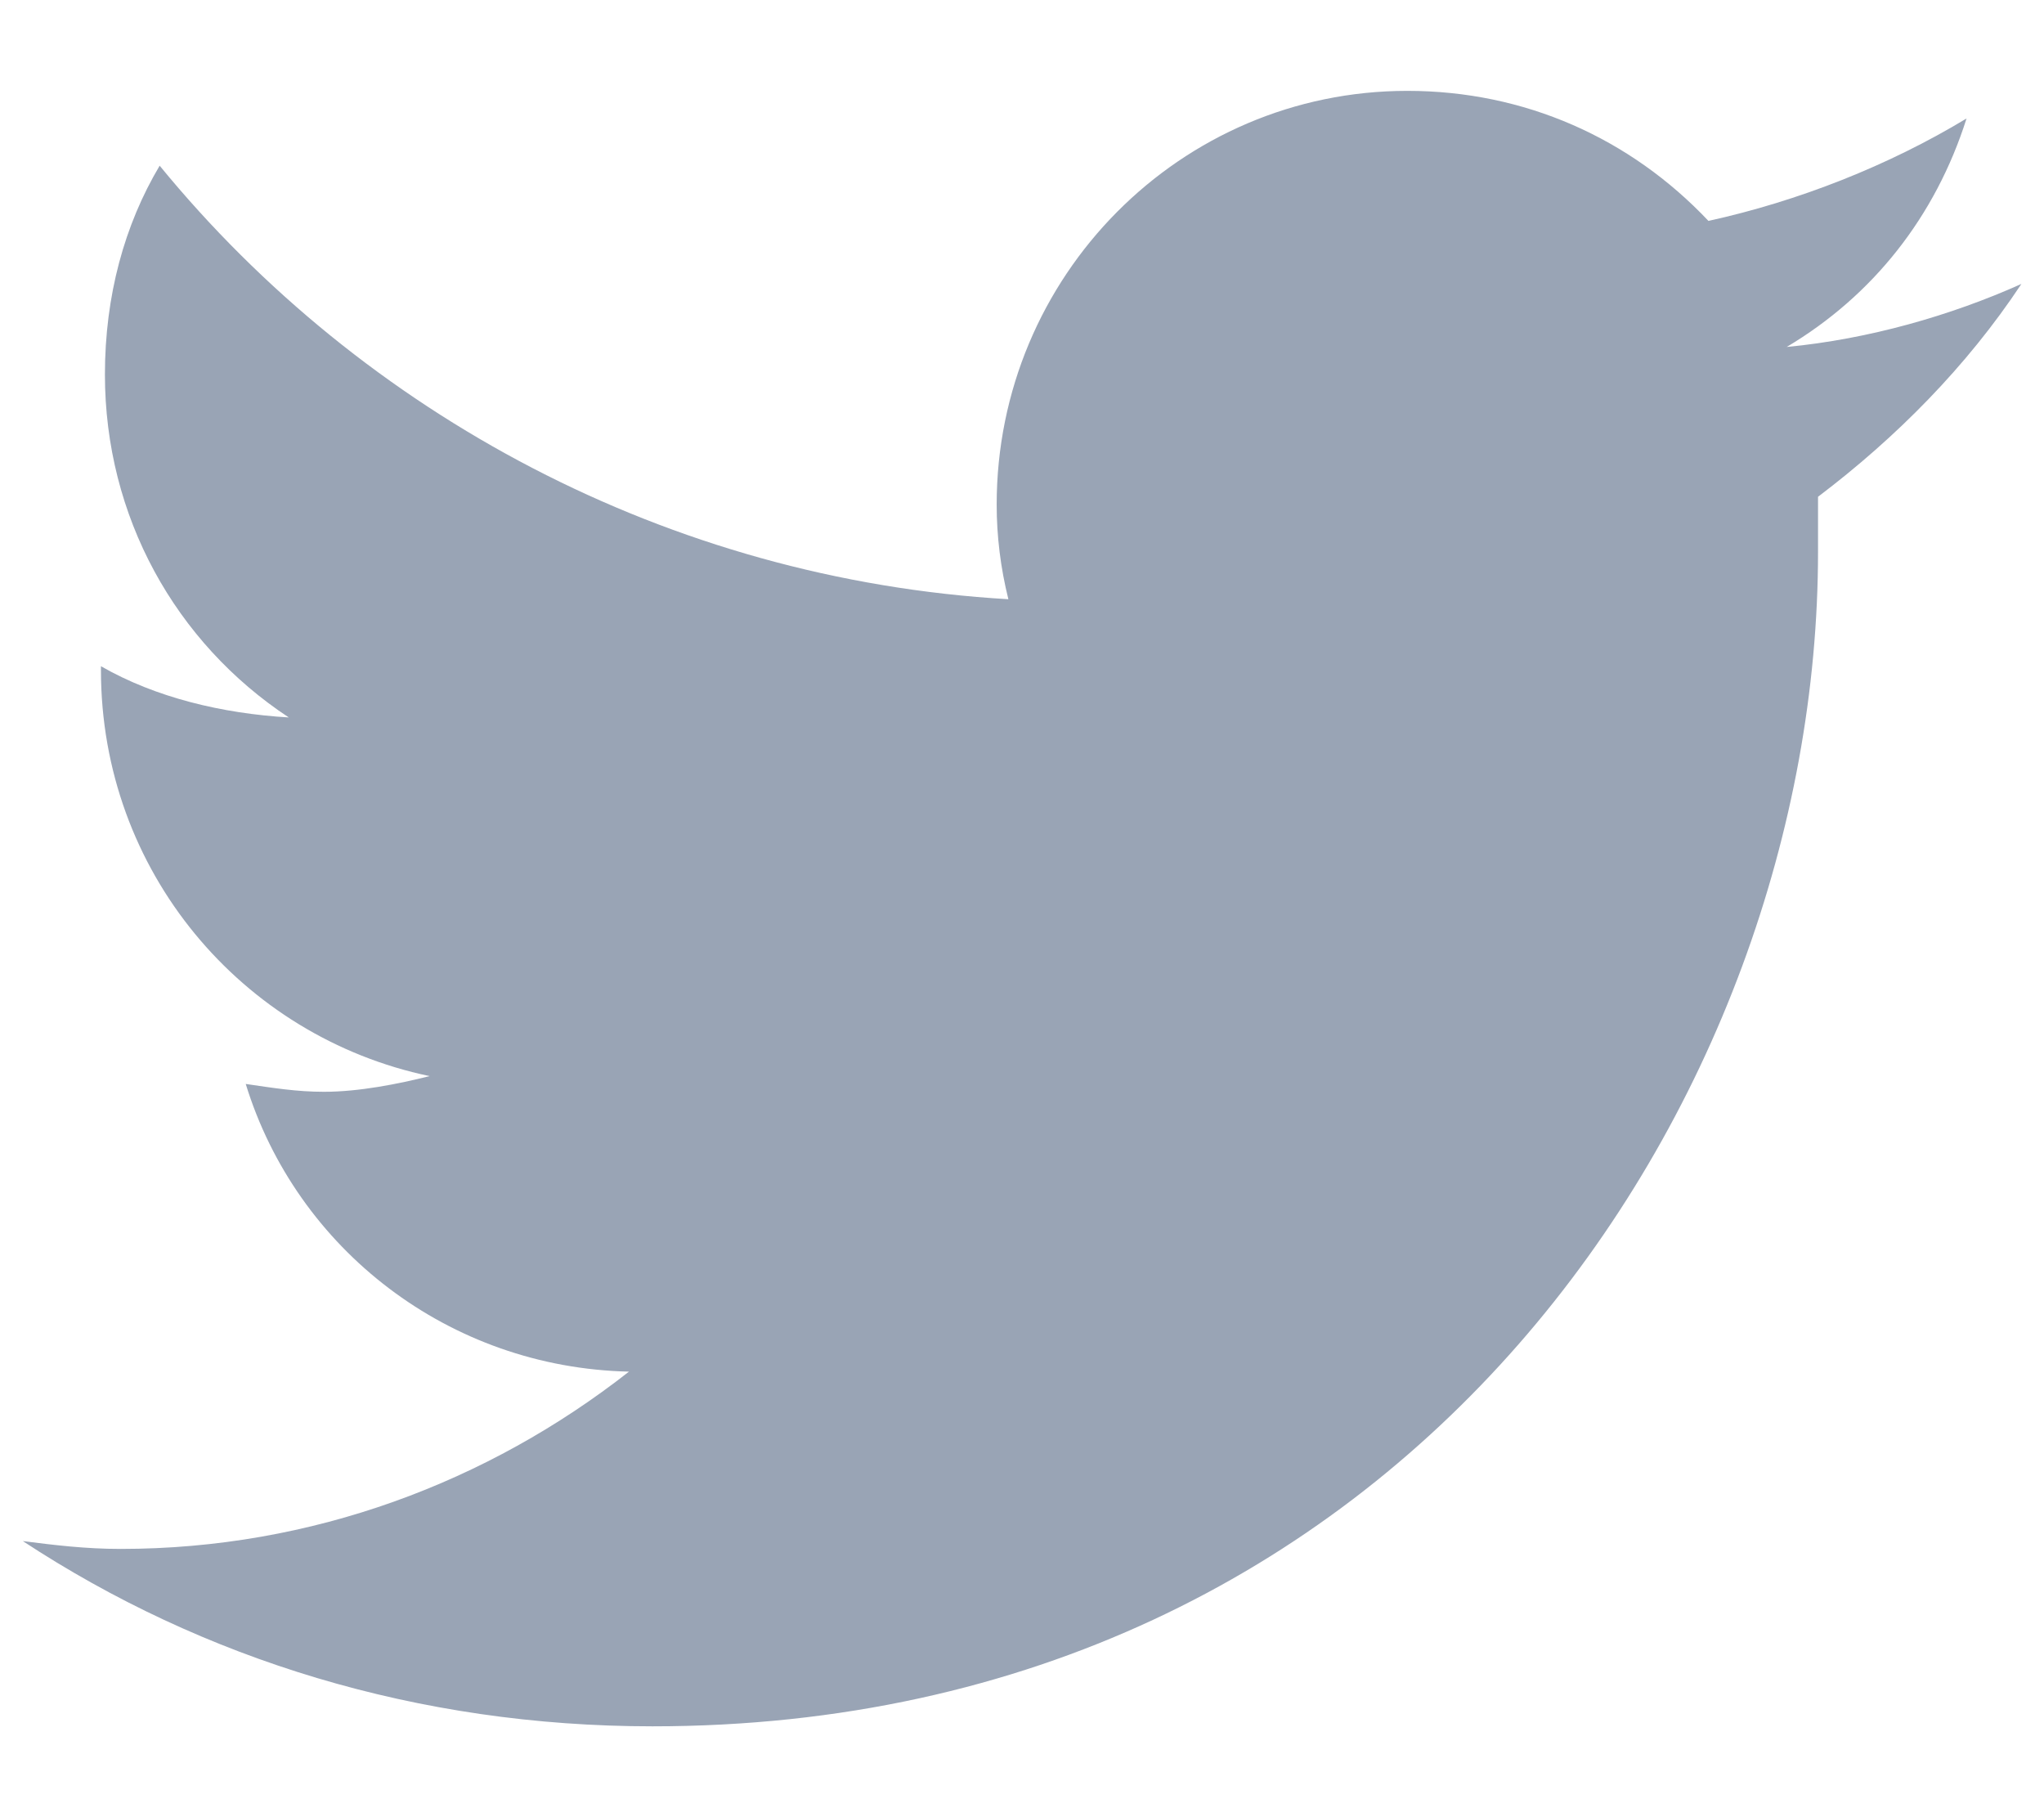<svg width="18" height="16" viewBox="0 0 18 16" fill="none" xmlns="http://www.w3.org/2000/svg"
                        style="vertical-align: baseline">
                        <path
                          d="M16.01 4.374C16.01 4.547 16.01 4.686 16.01 4.86C16.01 9.683 12.393 15.2 5.746 15.2C3.679 15.2 1.785 14.61 0.201 13.569C0.476 13.604 0.752 13.638 1.062 13.638C2.749 13.638 4.299 13.049 5.539 12.077C3.955 12.042 2.612 11.001 2.164 9.544C2.405 9.579 2.612 9.613 2.853 9.613C3.163 9.613 3.507 9.544 3.783 9.475C2.129 9.128 0.889 7.67 0.889 5.901V5.866C1.372 6.143 1.957 6.282 2.543 6.317C1.544 5.658 0.924 4.547 0.924 3.298C0.924 2.604 1.096 1.98 1.406 1.459C3.197 3.645 5.884 5.102 8.88 5.276C8.811 4.998 8.777 4.721 8.777 4.443C8.777 2.431 10.396 0.8 12.393 0.8C13.426 0.8 14.356 1.216 15.045 1.945C15.837 1.771 16.63 1.459 17.318 1.043C17.043 1.91 16.492 2.604 15.734 3.055C16.457 2.986 17.181 2.778 17.801 2.5C17.318 3.229 16.698 3.853 16.01 4.374Z"
                          fill="#99A4B5" />
                      </svg>